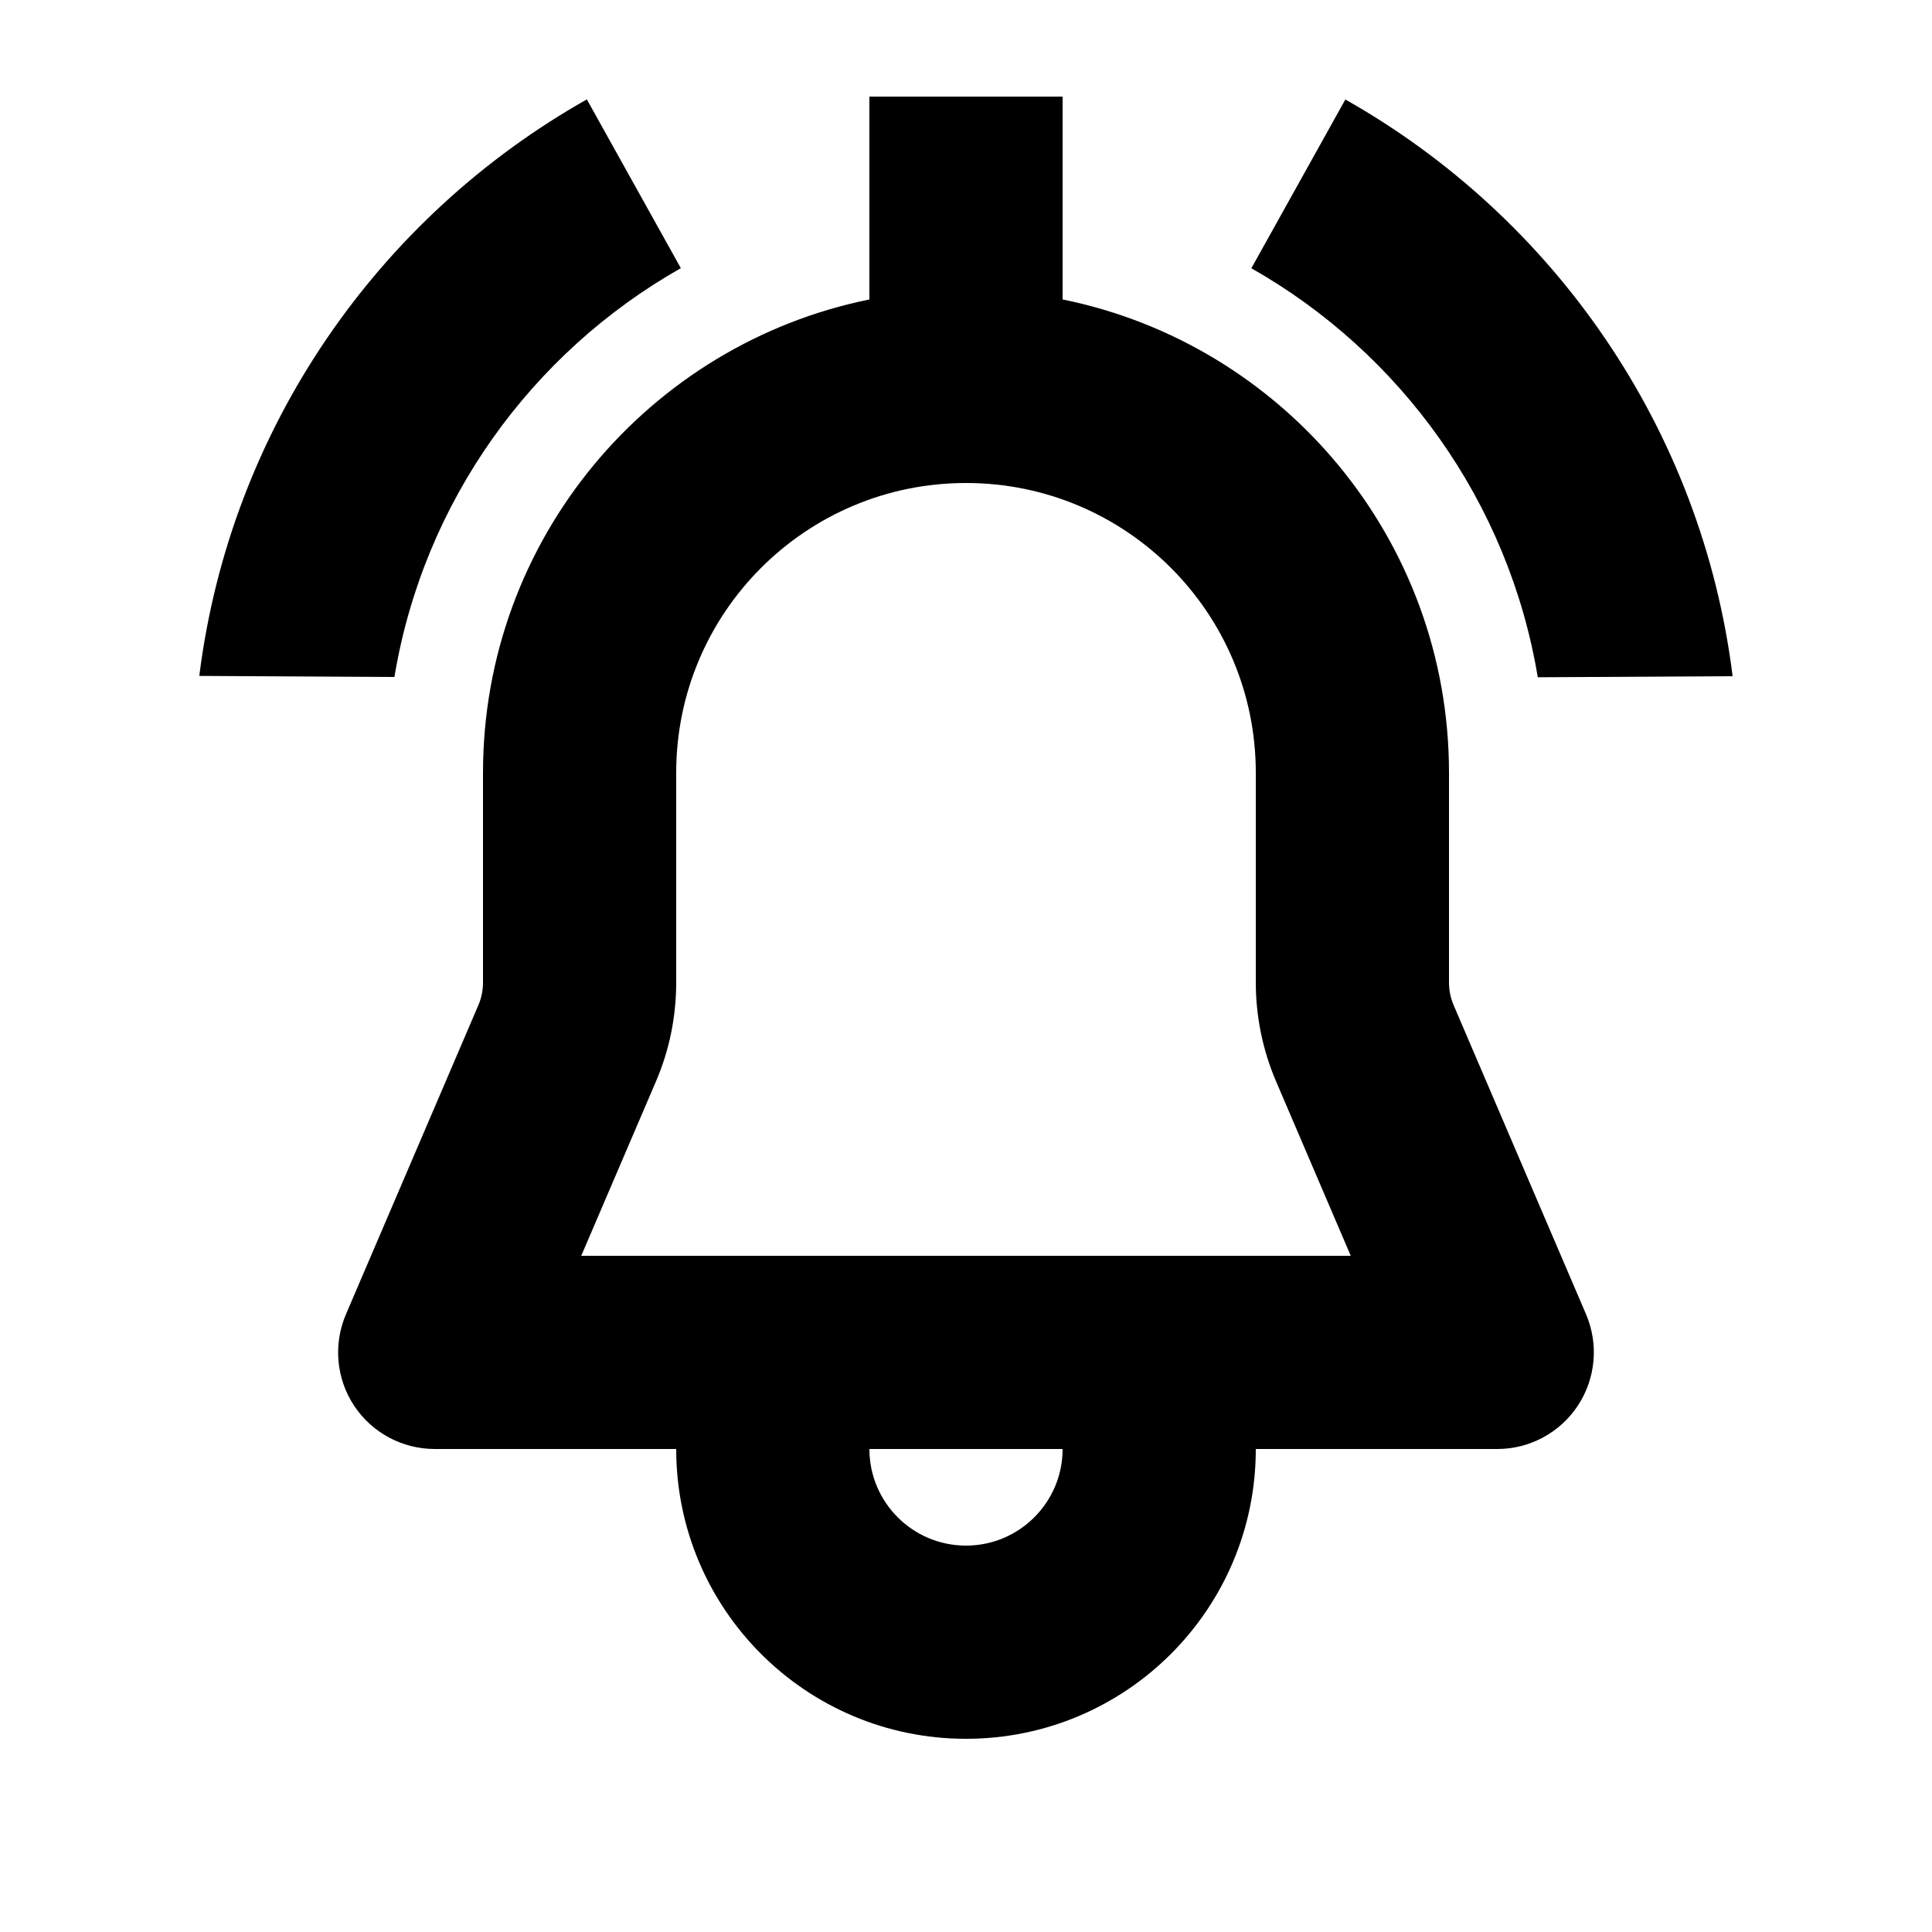 <svg xmlns="http://www.w3.org/2000/svg" width="20" height="20" viewBox="0 0 20 20" fill="none"><rect width="20" height="20" fill="none"/>
<path d="M11 3.1C13.282 3.563 15 5.581 15 8V10.172C15 10.253 15.017 10.334 15.049 10.408L16.419 13.606C16.551 13.915 16.519 14.27 16.334 14.551C16.149 14.831 15.836 15 15.5 15H13C13 16.657 11.657 18 10 18C8.343 18 7 16.657 7 15H4.5C4.164 15 3.85 14.831 3.665 14.551C3.48 14.27 3.449 13.915 3.581 13.606L4.951 10.408C4.983 10.334 5 10.253 5 10.172V8C5 5.581 6.718 3.563 9 3.1V1H11V3.1ZM9 15C9 15.552 9.448 16 10 16C10.552 16 11 15.552 11 15H9ZM10 5C8.343 5 7 6.343 7 8V10.172C7 10.524 6.929 10.873 6.79 11.196L6.017 13H13.983L13.21 11.195C13.072 10.872 13 10.524 13 10.172V8C13 6.343 11.657 5 10 5Z" fill="#000000"/>
<path d="M13.927 1.03C16.082 2.247 17.616 4.434 17.936 7L15.919 7.011C15.617 5.194 14.499 3.653 12.954 2.777L13.927 1.03Z" fill="#000000"/>
<path d="M7.048 2.776C5.503 3.651 4.385 5.191 4.083 7.008L2.063 6.997C2.384 4.432 3.919 2.246 6.075 1.029L7.048 2.776Z" fill="#000000"/>
</svg>

